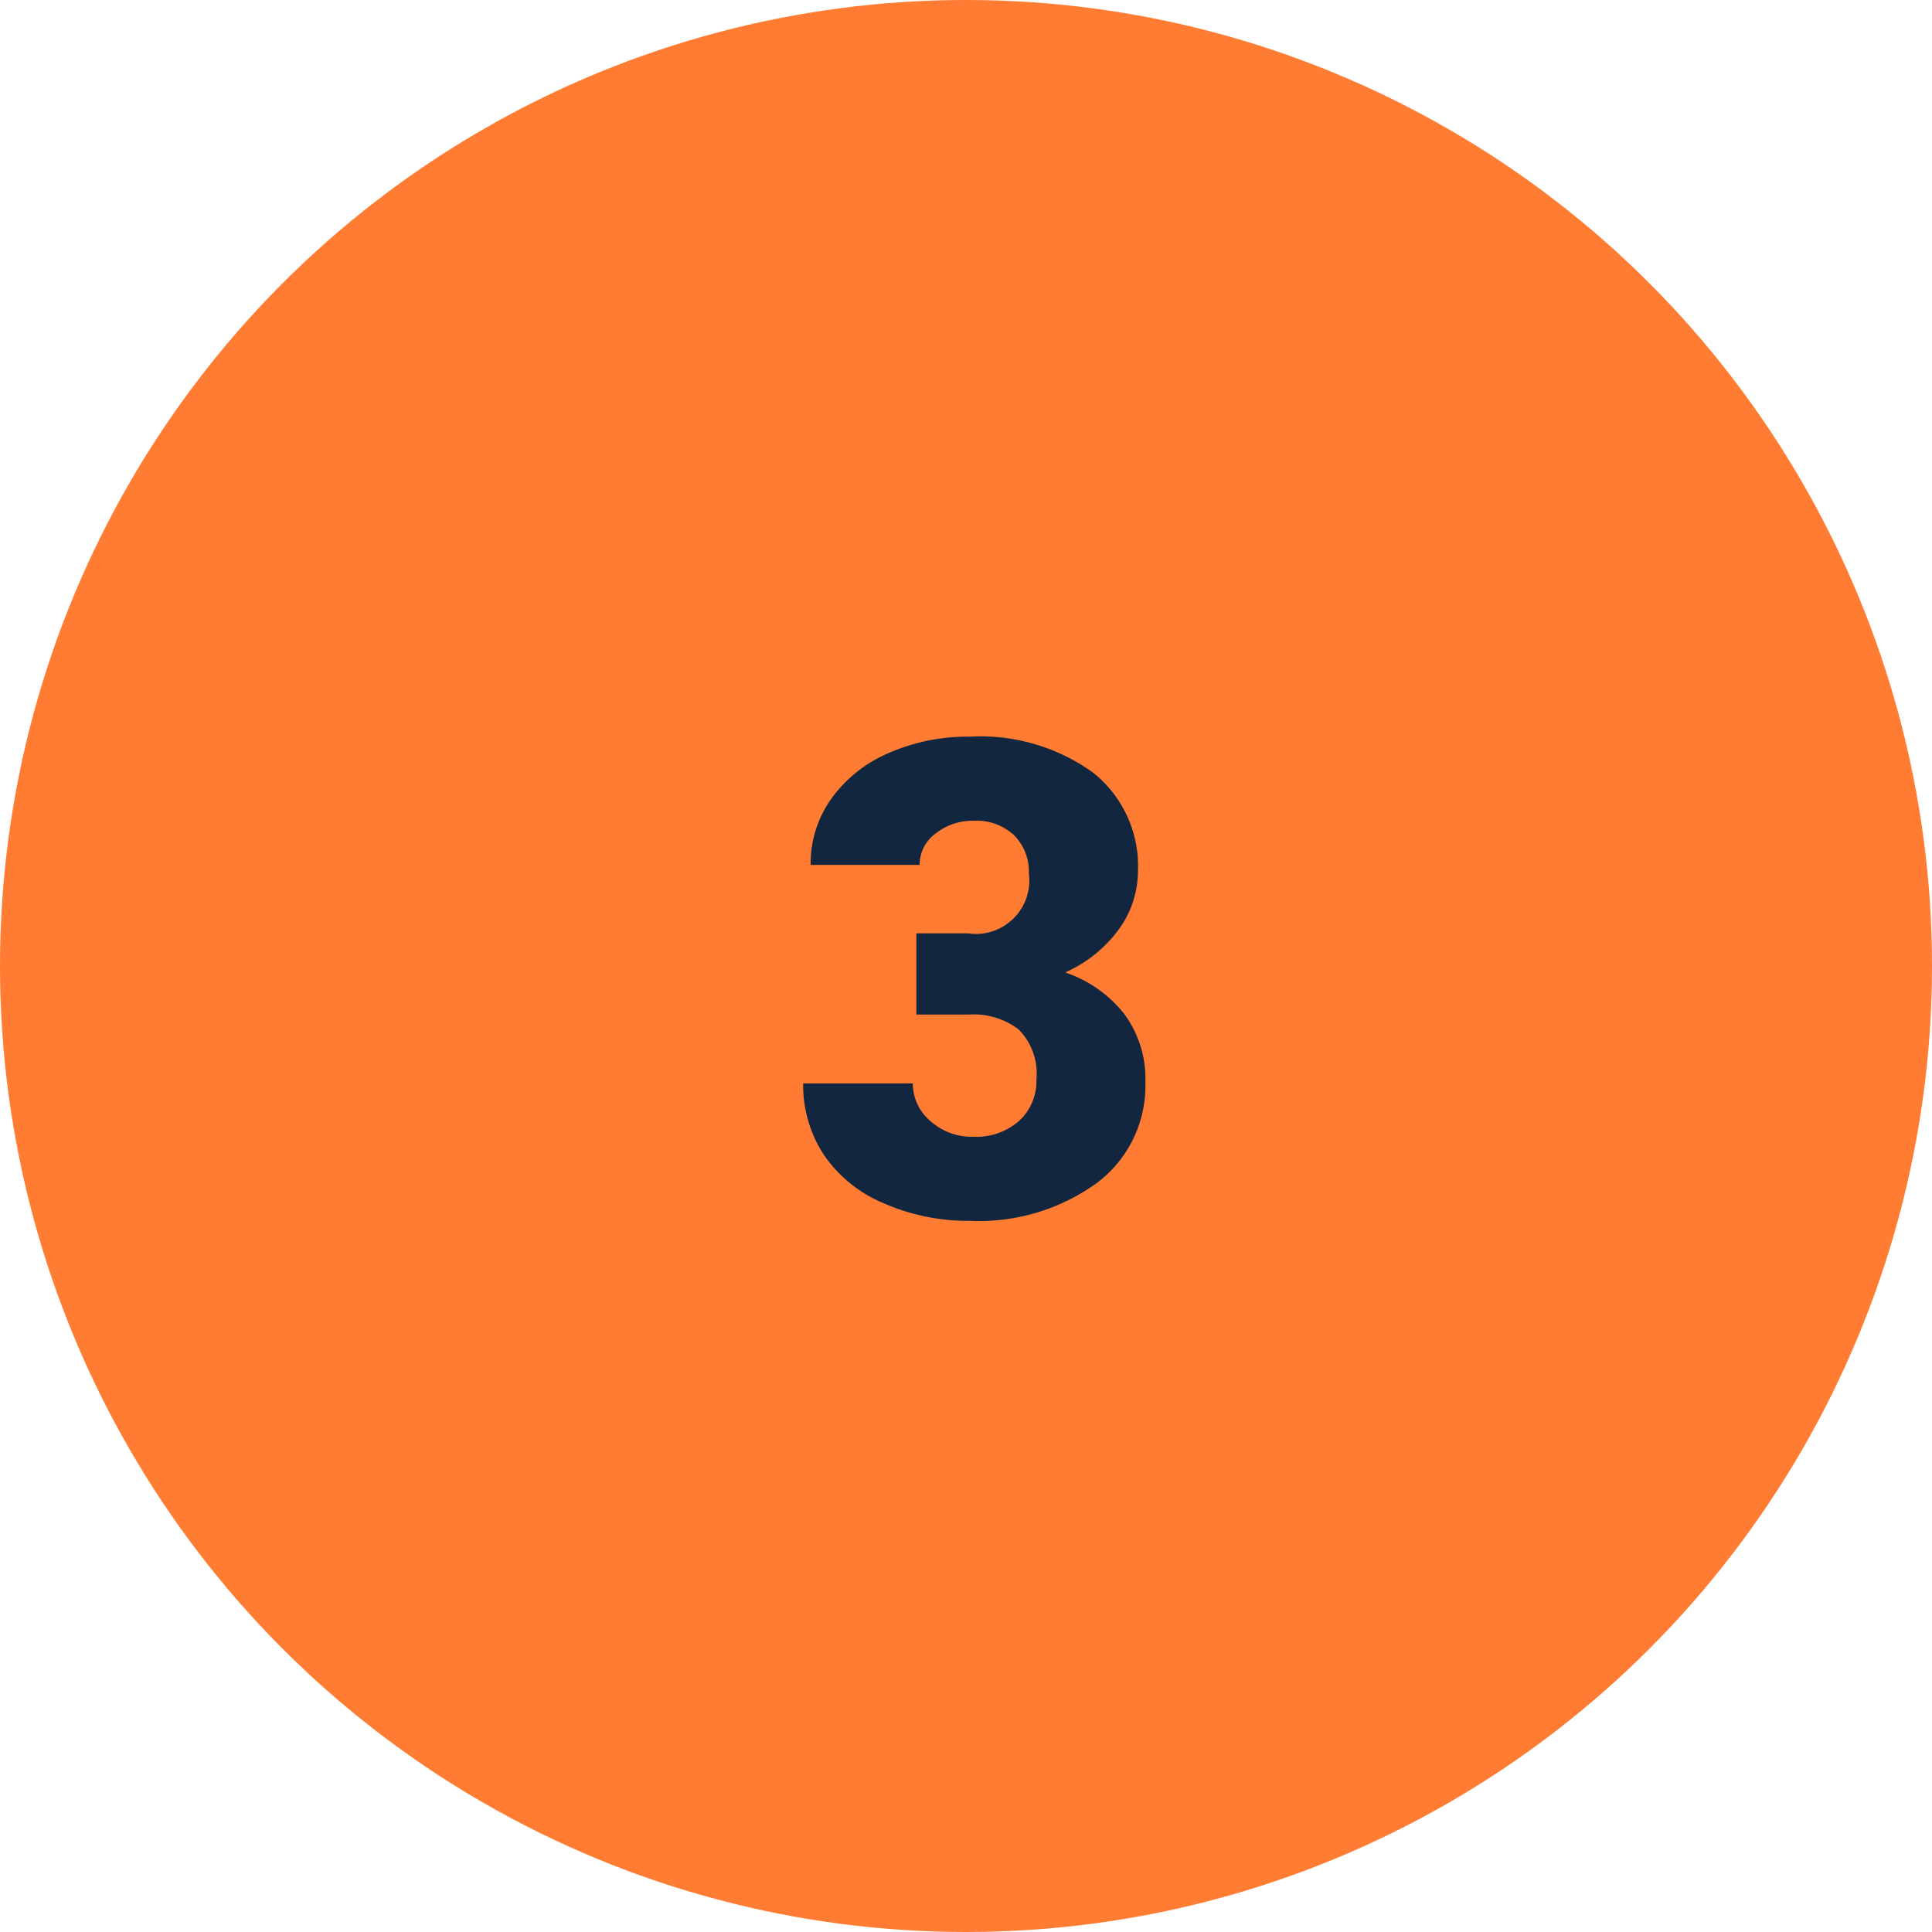 <svg xmlns="http://www.w3.org/2000/svg" width="70" height="70" viewBox="0 0 70 70">
  <g id="Grupo_1110863" data-name="Grupo 1110863" transform="translate(-1179.051 -6998)">
    <circle id="Elipse_11655" data-name="Elipse 11655" cx="35" cy="35" r="35" transform="translate(1179.051 6998)" fill="#ff7c32"/>
    <path id="Trazado_910903" data-name="Trazado 910903" d="M13.2,12.816h1.863a1.937,1.937,0,0,0,2.215-2.168,1.875,1.875,0,0,0-.527-1.377,2,2,0,0,0-1.488-.533A2.141,2.141,0,0,0,13.9,9.2a1.394,1.394,0,0,0-.58,1.137H9.371a4.043,4.043,0,0,1,.75-2.4A4.953,4.953,0,0,1,12.2,6.283a7.112,7.112,0,0,1,2.924-.592,6.988,6.988,0,0,1,4.477,1.3,4.324,4.324,0,0,1,1.629,3.574,3.6,3.6,0,0,1-.674,2.08,4.8,4.8,0,0,1-1.963,1.588,4.587,4.587,0,0,1,2.133,1.494,3.935,3.935,0,0,1,.773,2.479,4.4,4.4,0,0,1-1.758,3.656,7.3,7.3,0,0,1-4.617,1.371,7.567,7.567,0,0,1-3.111-.639,4.875,4.875,0,0,1-2.174-1.77A4.6,4.6,0,0,1,9.1,18.254h3.973a1.778,1.778,0,0,0,.633,1.359,2.234,2.234,0,0,0,1.559.574,2.34,2.34,0,0,0,1.664-.58,1.939,1.939,0,0,0,.621-1.482,2.267,2.267,0,0,0-.645-1.828,2.694,2.694,0,0,0-1.781-.539H13.2Z" transform="translate(1199.051 7019)" fill="#12263f"/>
  </g>
</svg>
